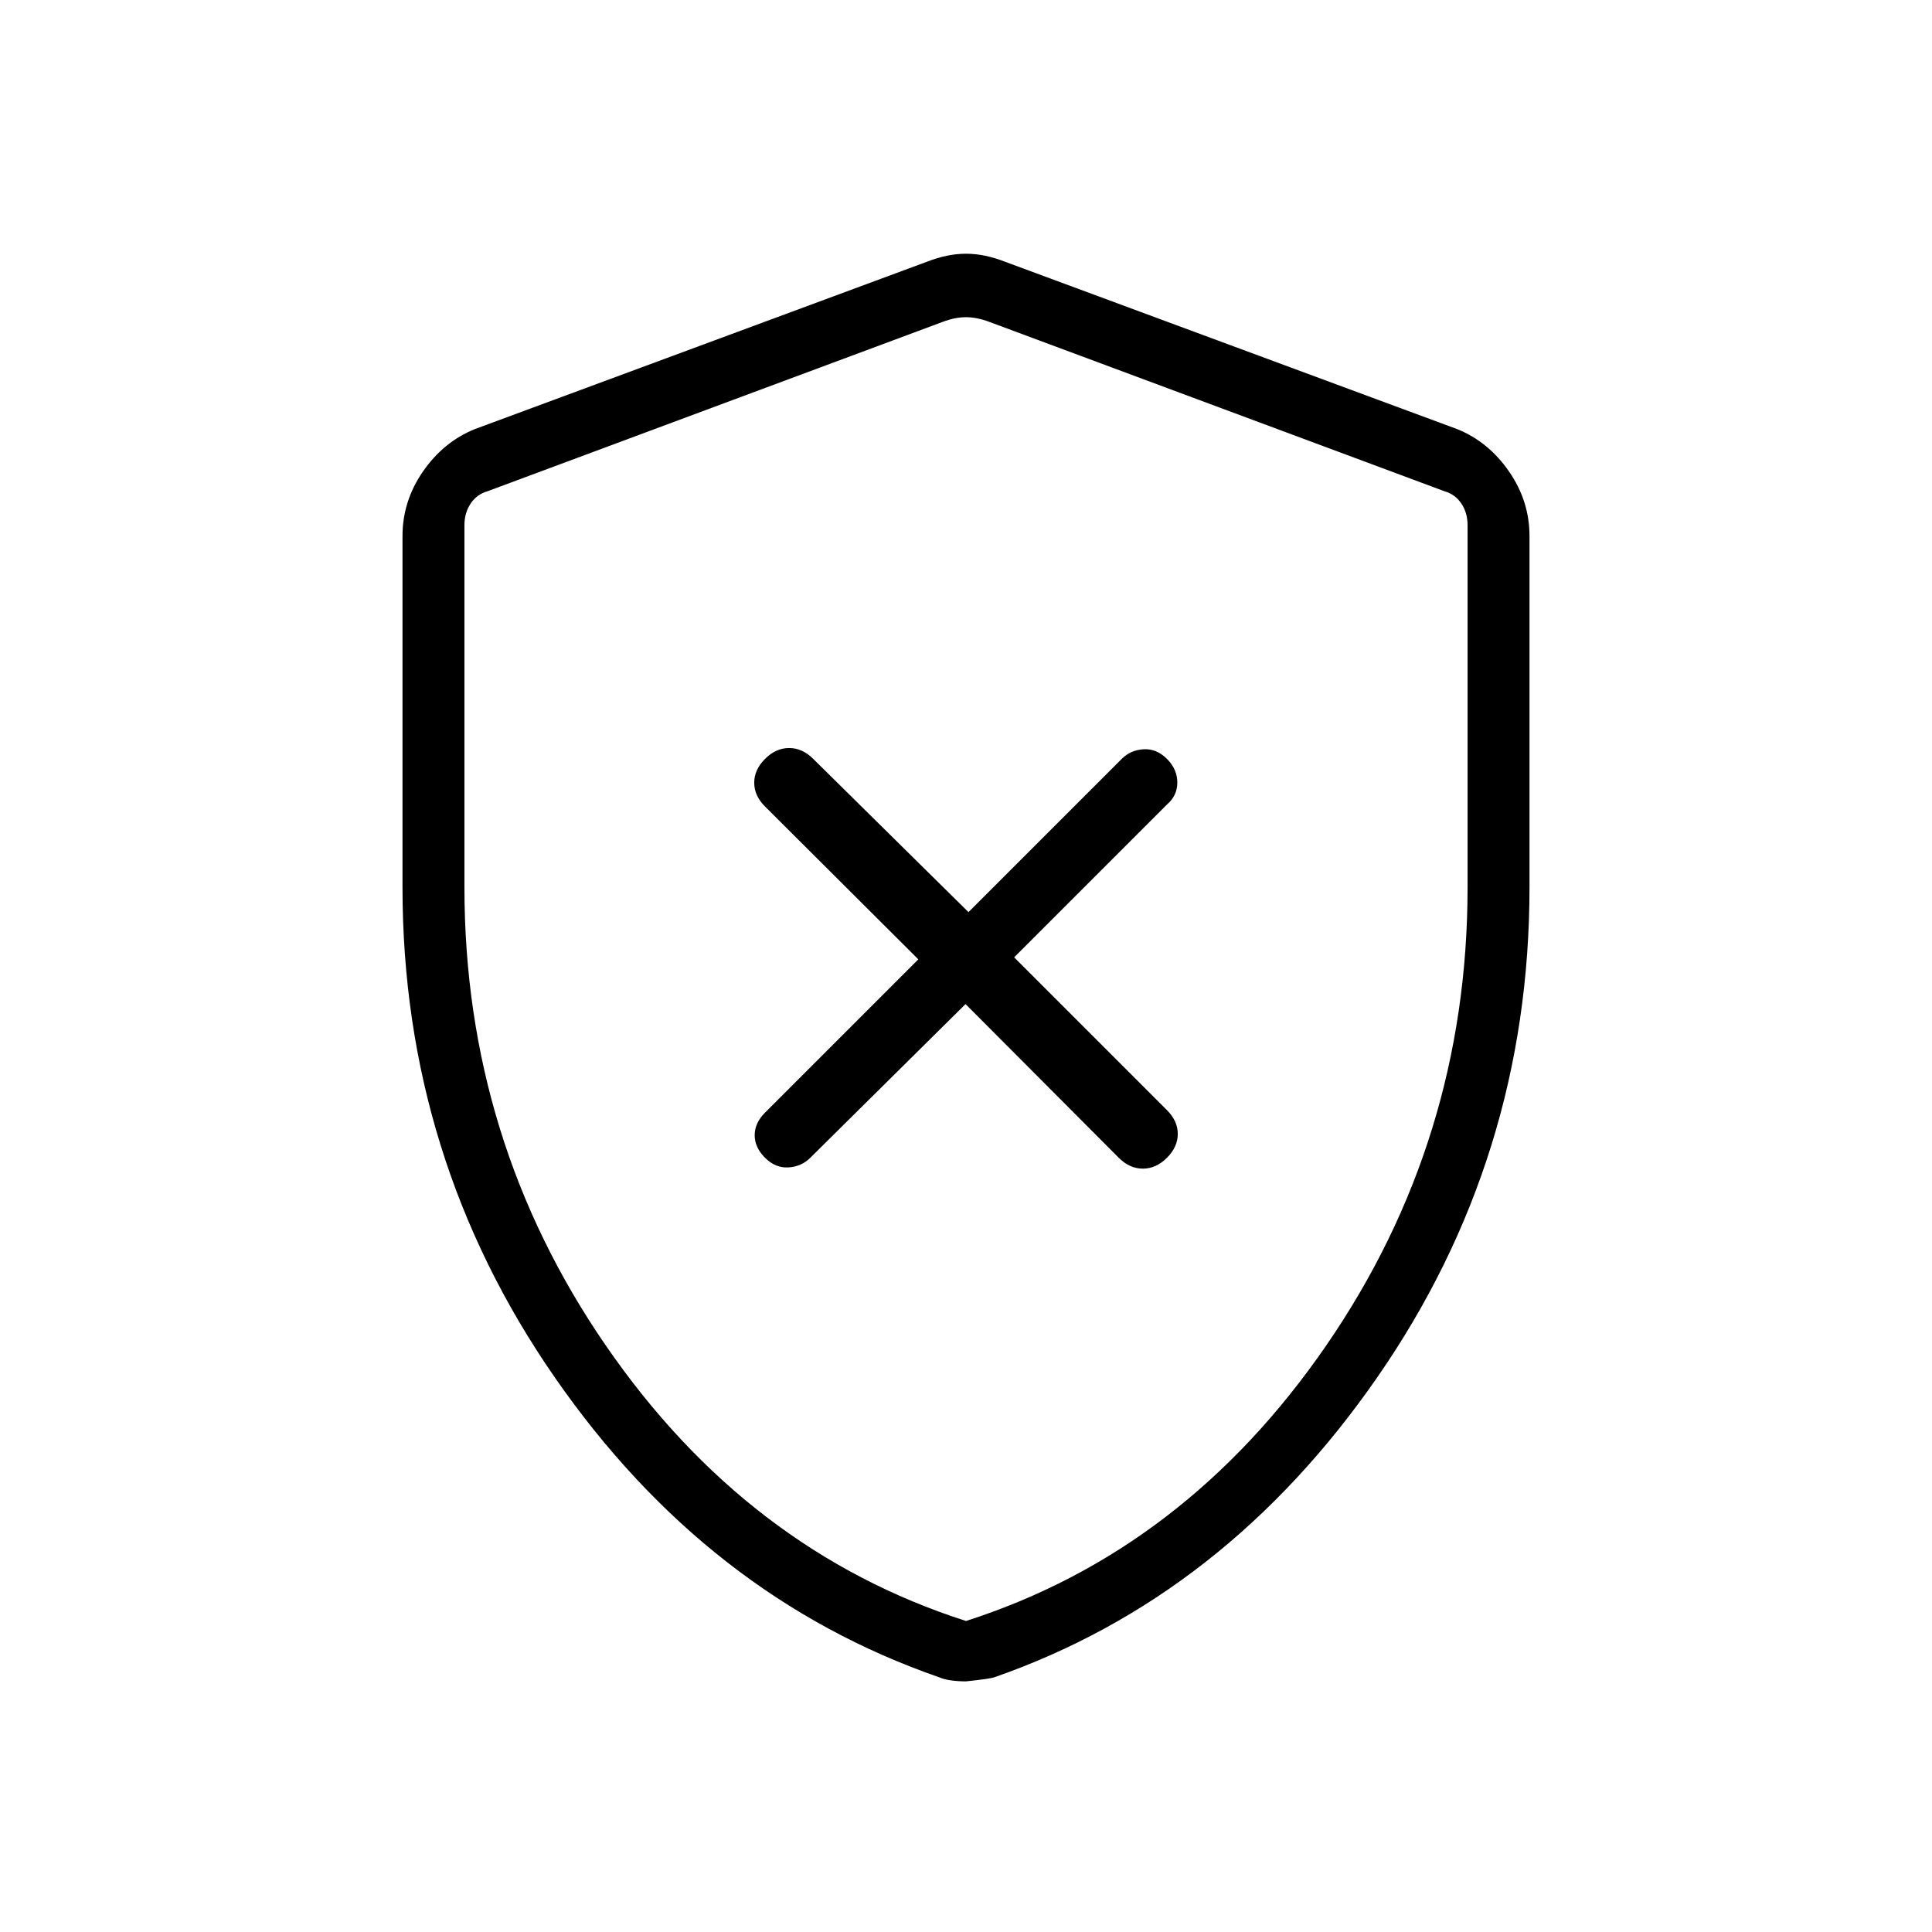 <svg xmlns="http://www.w3.org/2000/svg" width="48" height="48" viewBox="0 96 960 960"><path d="m479.769 594.923 76.154 76.385q5.385 5.384 11.962 5.384t11.961-5.384q5.385-5.385 5.385-11.846 0-6.462-5.385-11.847l-75.923-75.923 75.923-75.923Q585 491.385 585 484.808t-5.154-11.731q-5.154-5.154-11.615-4.769-6.462.384-10.846 4.769l-76.154 76.154-77.154-76.154q-5.385-5.385-11.962-5.385t-11.961 5.385q-5.385 5.384-5.385 11.846t5.385 11.846l76.154 75.923-76.154 76.154Q375 654 375 660.077t5.154 11.231q5.154 5.154 11.615 4.769 6.462-.385 10.846-4.769l77.154-76.385ZM480 931.462q-4 0-7.5-.5t-5.731-1.5q-115.538-40-191.154-149.116Q200 671.231 200 536.846V362.384q0-17.461 10.231-32.192 10.23-14.731 25.692-20.961l224.615-83.154q10.231-4 19.462-4t19.462 4l224.615 83.154q15.462 6.23 25.692 20.961Q760 344.923 760 362.384v174.462q0 134.385-75.615 243.5Q608.769 889.462 494 929.462q-2.308.769-14 2Zm0-30Q588.846 866.539 659.039 764.5q70.192-102.038 70.192-227.654V357q0-6.154-3.077-10.769-3.077-4.616-8.462-6.154l-226.154-84.154q-6.153-2.308-11.538-2.308-5.385 0-11.538 2.308l-226.154 84.154q-5.385 1.538-8.462 6.154-3.077 4.615-3.077 10.769v179.846q0 125.616 70.192 227.654Q371.154 866.539 480 901.462Zm0-323.924Z"/></svg>